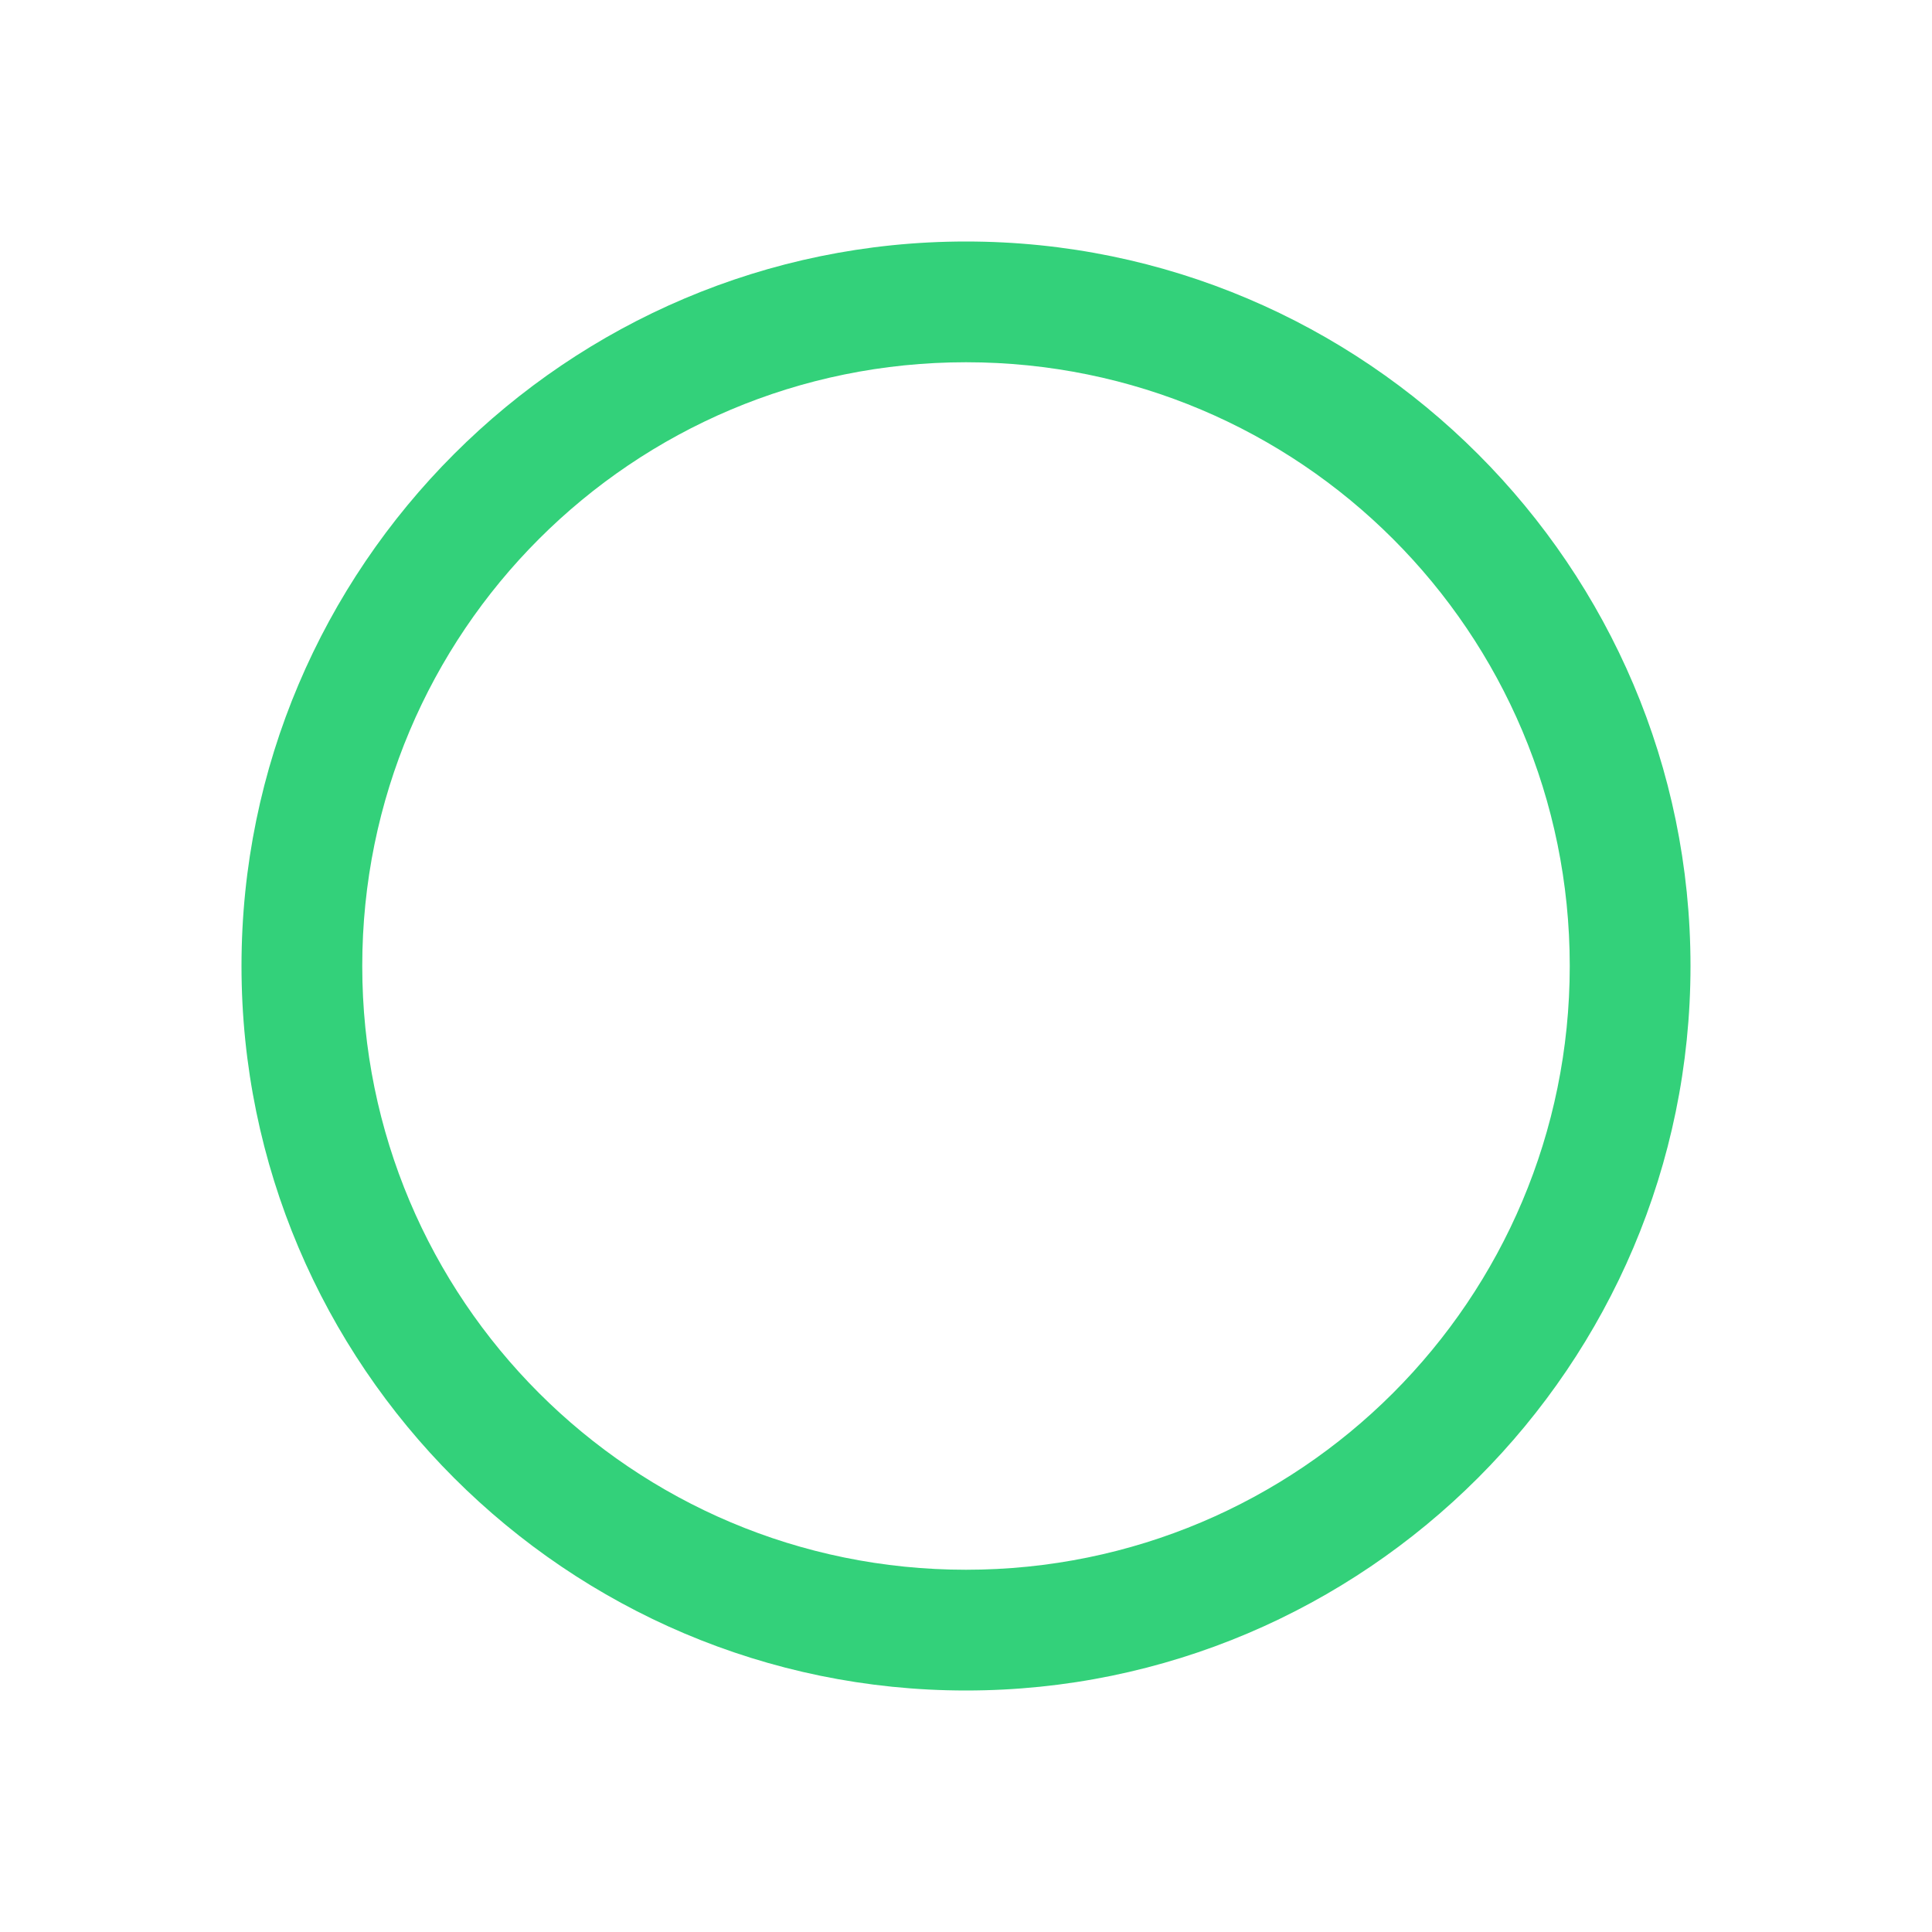 <?xml version="1.0" encoding="UTF-8" standalone="no"?>
<svg
   height="16"
   width="16"
   version="1.1"
   id="svg6"
   xmlns="http://www.w3.org/2000/svg"
   xmlns:svg="http://www.w3.org/2000/svg">
  <defs
     id="defs10" />
  <path
     style="color:#bebebe;fill:#33d17a;-inkscape-stroke:none"
     class="success"
     d="M 8,2 C 4.694,2 2,4.694 2,8 c 0,3.306 2.694,6 6,6 3.306,0 6,-2.694 6,-6 C 14,4.694 11.306,2 8,2 Z m 0,1 c 2.764,0 5,2.236 5,5 0,2.764 -2.236,5 -5,5 C 5.236,13 3,10.764 3,8 3,5.236 5.236,3 8,3 Z"
     id="path2" />
</svg>
